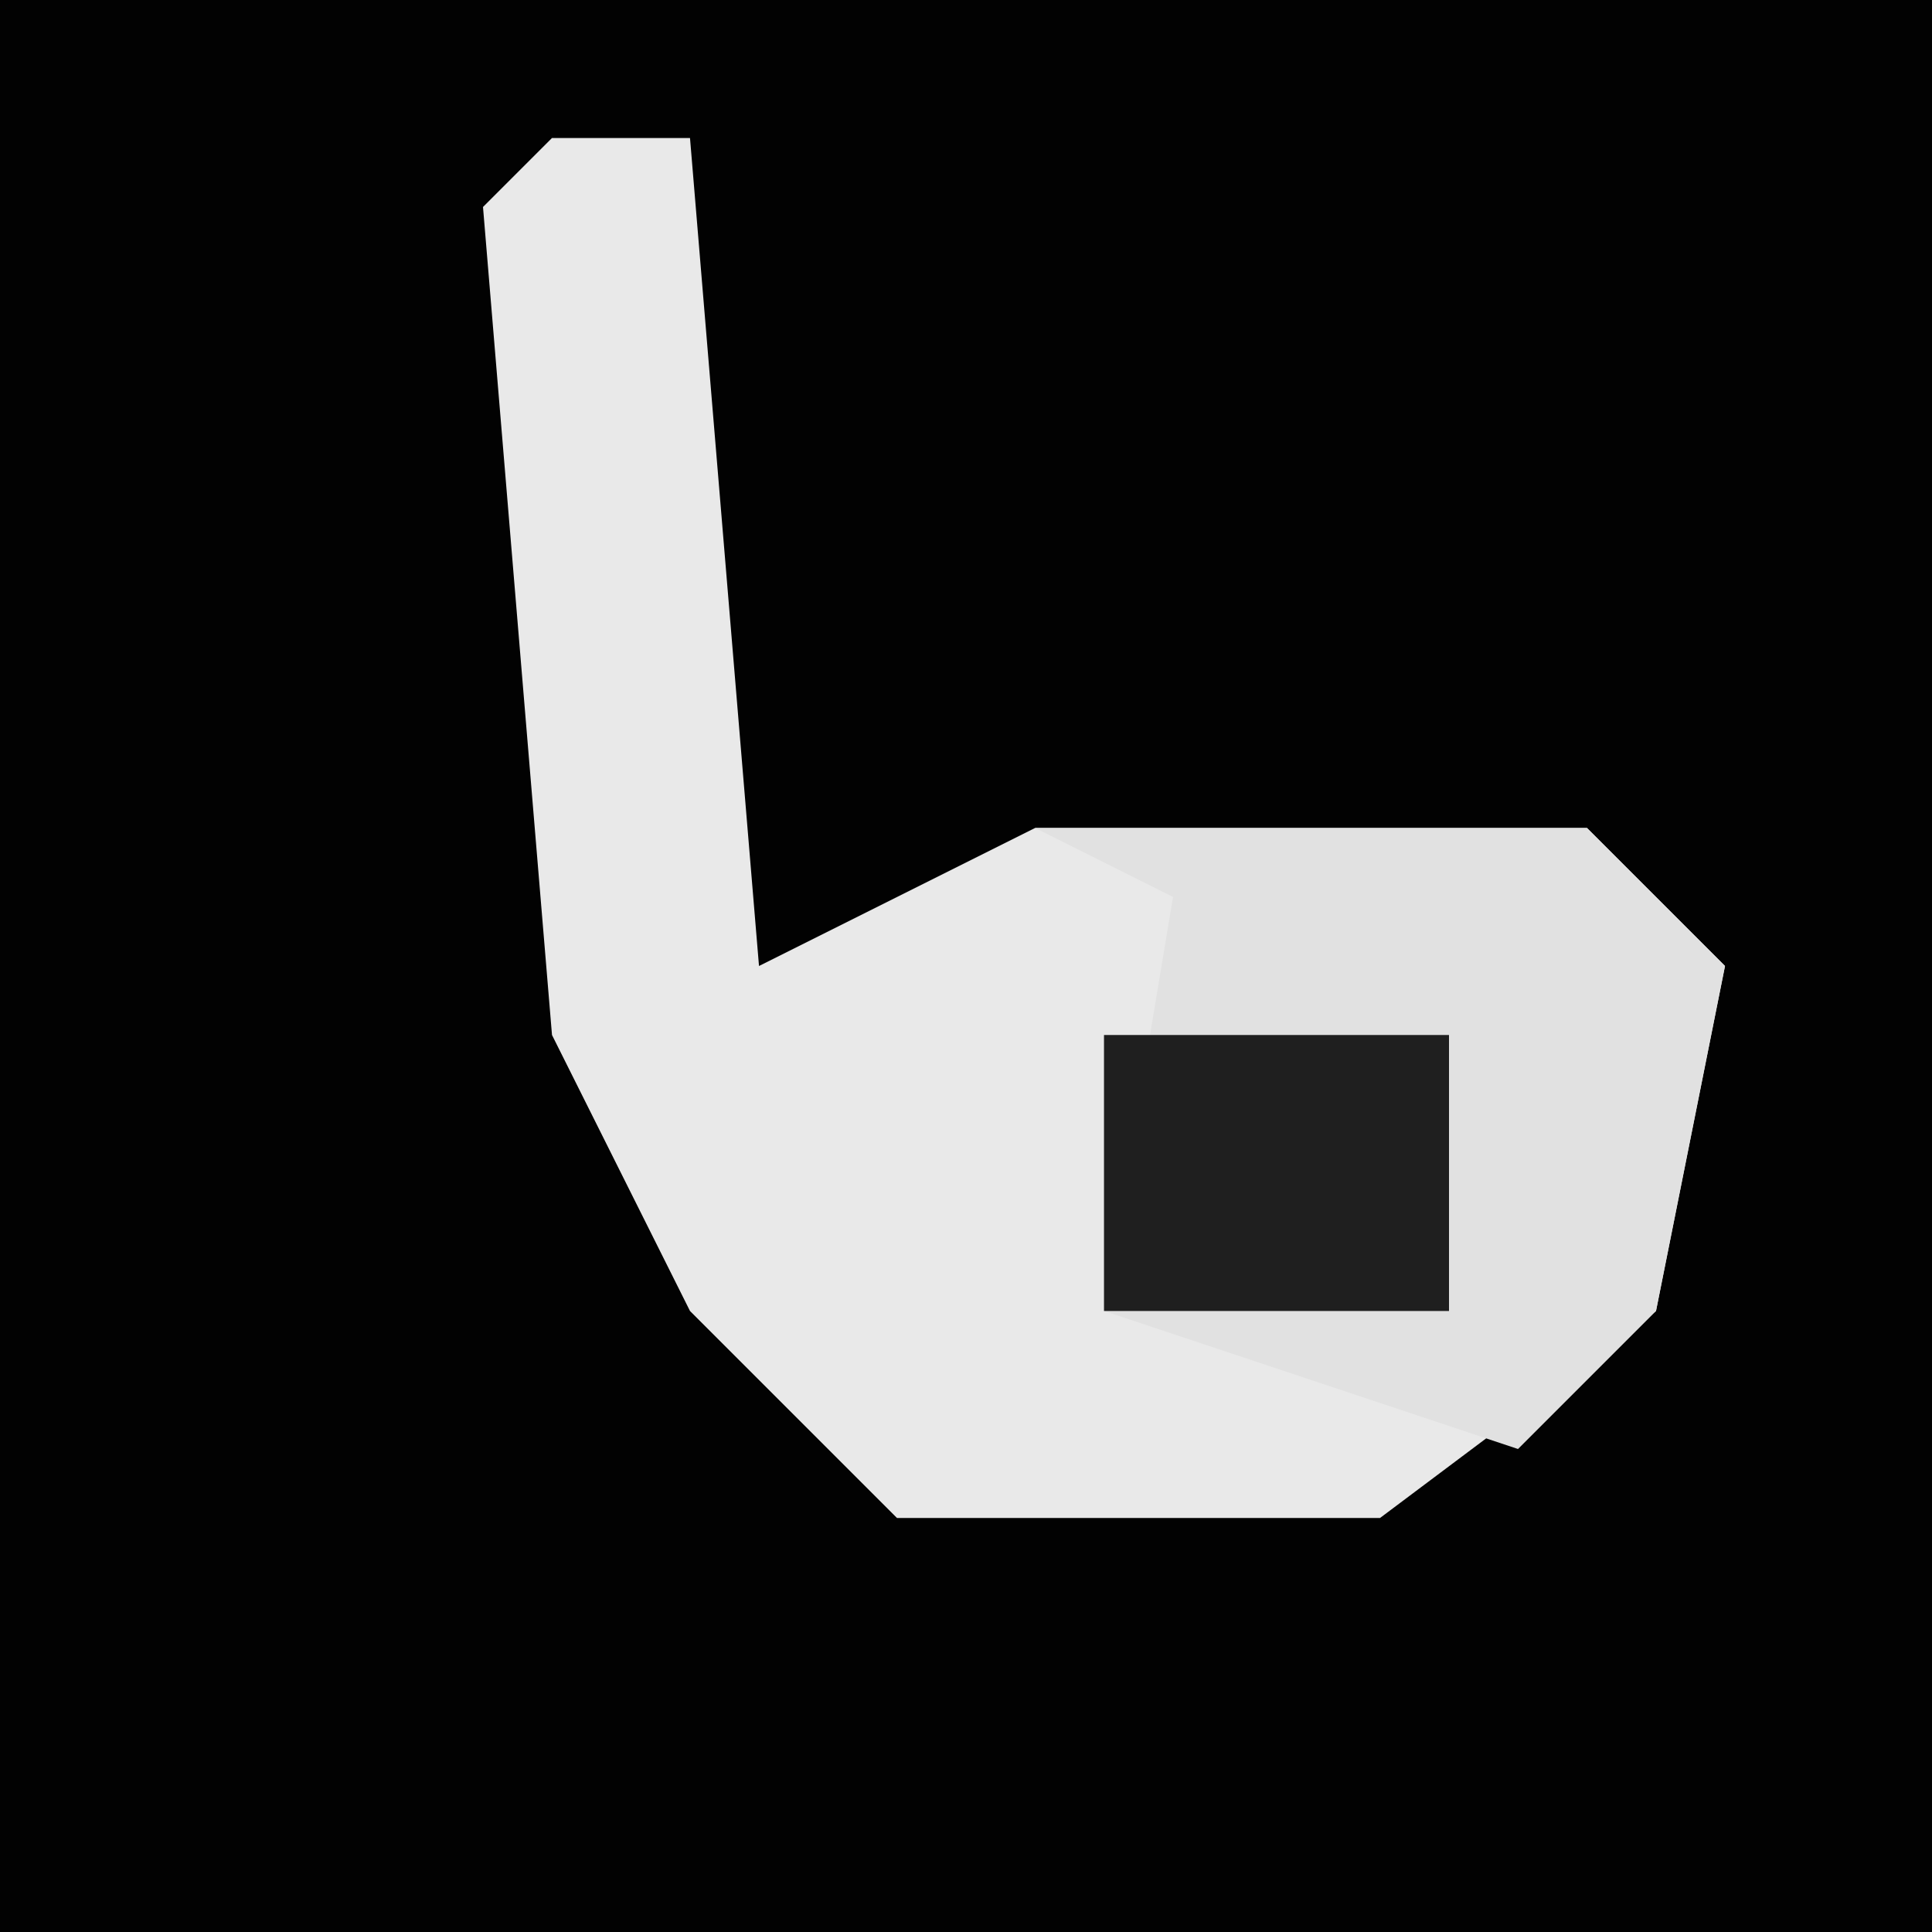 <?xml version="1.0" encoding="UTF-8"?>
<svg version="1.1" xmlns="http://www.w3.org/2000/svg" width="28" height="28">
<path d="M0,0 L28,0 L28,28 L0,28 Z " fill="#020202" transform="translate(0,0)"/>
<path d="M0,0 L2,0 L3,12 L7,10 L15,10 L17,12 L16,17 L12,20 L5,20 L2,17 L0,13 L-1,1 Z " fill="#E9E9E9" transform="translate(8,2)"/>
<path d="M0,0 L8,0 L10,2 L9,7 L7,9 L4,8 L1,7 L2,1 Z " fill="#E1E1E1" transform="translate(15,12)"/>
<path d="M0,0 L5,0 L5,4 L0,4 Z " fill="#1F1F1F" transform="translate(16,15)"/>
</svg>
